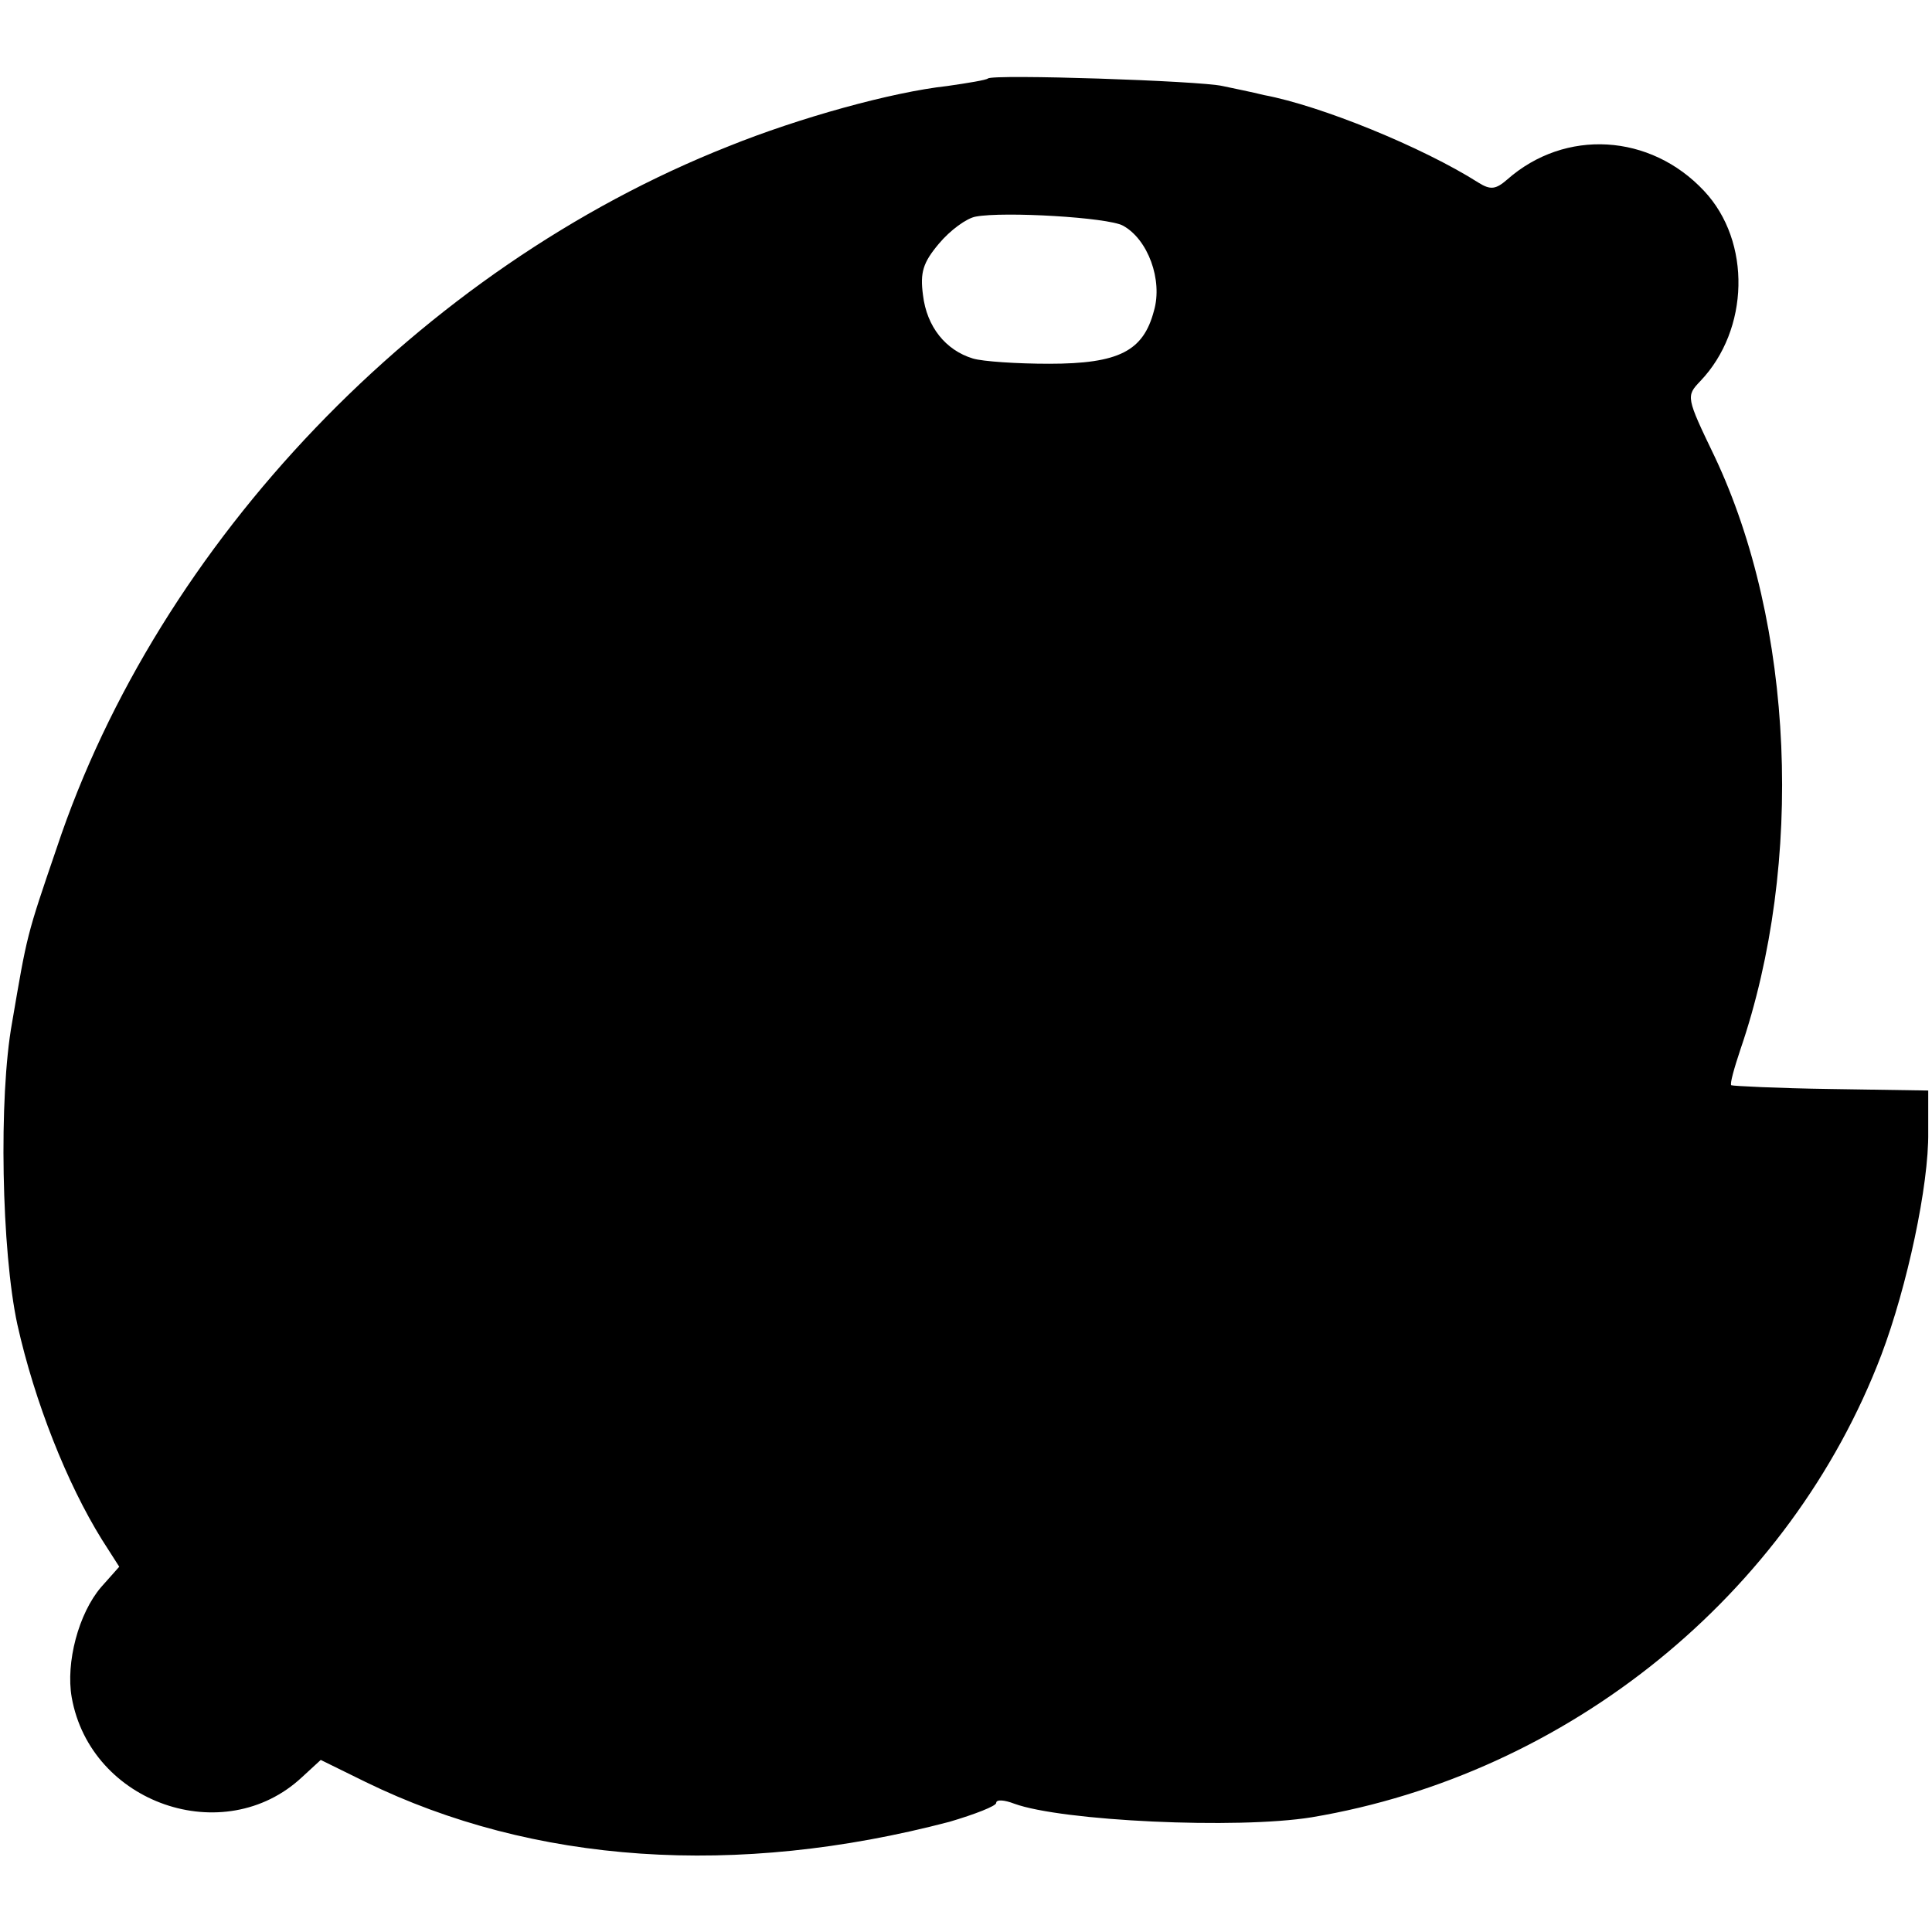 <?xml version="1.0" standalone="no"?>
<!DOCTYPE svg PUBLIC "-//W3C//DTD SVG 20010904//EN"
 "http://www.w3.org/TR/2001/REC-SVG-20010904/DTD/svg10.dtd">
<svg version="1.0" xmlns="http://www.w3.org/2000/svg"
 width="256pt" height="256pt" viewBox="0 0 256 256"
 preserveAspectRatio="xMidYMid meet">
<g transform="translate(0,256) scale(0.1,-0.1)"
fill="#000000" stroke="none">
<path d="M1309 2456 c-2 -2 -26 -6 -54 -10 -73 -8 -196 -42 -290 -80 -407
-161 -755 -524 -890 -930 -40 -117 -39 -114 -59 -231 -18 -99 -14 -303 7 -400
23 -103 66 -211 112 -285 l23 -36 -24 -27 c-30 -35 -47 -100 -39 -146 25 -141
202 -202 305 -106 l25 23 59 -29 c223 -109 492 -127 774 -53 34 10 62 21 62
25 0 5 11 4 24 -1 63 -23 295 -34 394 -18 340 57 634 295 755 613 34 90 63
225 62 295 l0 55 -129 2 c-71 1 -130 4 -132 5 -2 2 4 23 12 47 85 248 71 564
-34 786 -38 79 -38 80 -19 100 65 68 68 185 5 252 -71 76 -184 83 -261 15 -15
-13 -22 -14 -38 -4 -74 47 -209 102 -284 116 -16 4 -41 9 -55 12 -30 7 -304
16 -311 10z m179 -195 c33 -18 53 -72 41 -113 -14 -53 -46 -70 -139 -70 -42 0
-88 3 -101 7 -36 11 -61 42 -66 84 -4 30 0 43 21 68 15 18 37 34 49 36 37 7
175 -1 195 -12z"/>
</g>
</svg>
